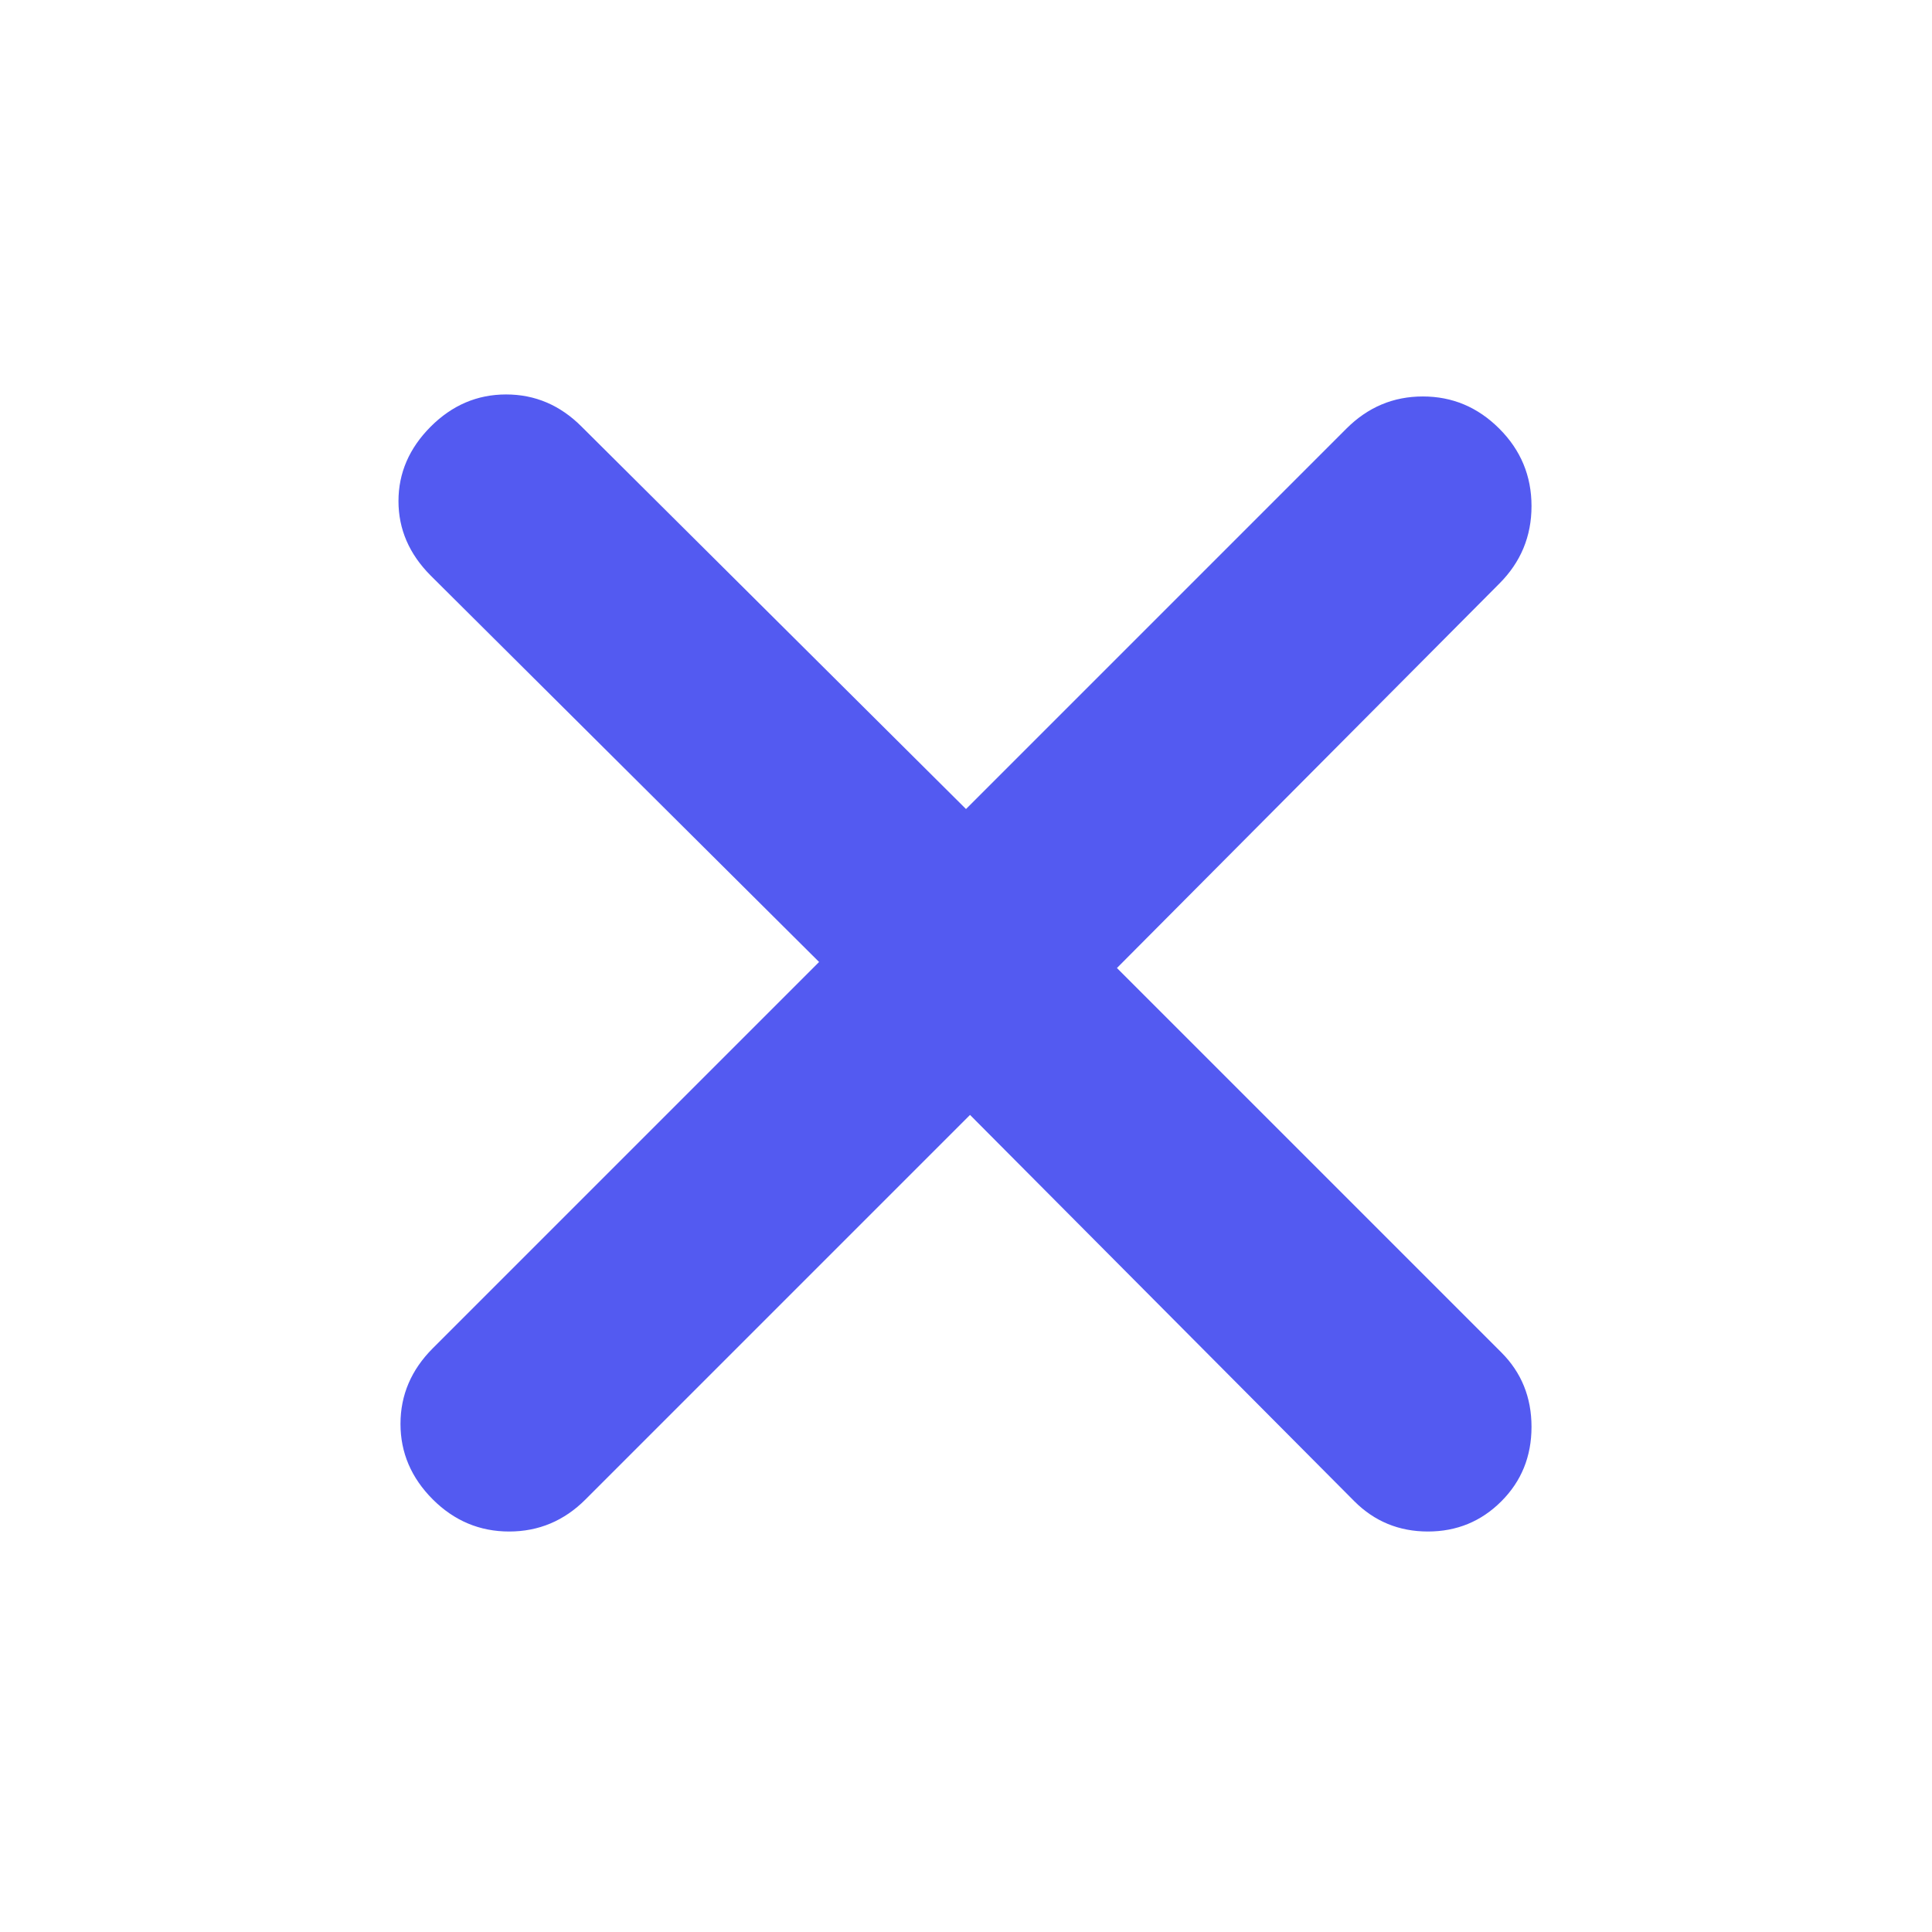 <svg width="24" height="24" viewBox="0 0 24 24" fill="none" xmlns="http://www.w3.org/2000/svg">
<g id="close">
<mask id="mask0_453_12981" style="mask-type:alpha" maskUnits="userSpaceOnUse" x="0" y="0" width="24" height="24">
<rect id="Bounding box" width="24" height="24" fill="#D9D9D9"/>
</mask>
<g mask="url(#mask0_453_12981)">
<path id="close_2" d="M12.05 13.85L7.275 18.625C7.009 18.892 6.692 19.025 6.325 19.025C5.959 19.025 5.642 18.892 5.375 18.625C5.109 18.358 4.975 18.046 4.975 17.688C4.975 17.329 5.109 17.017 5.375 16.75L10.175 11.95L5.35 7.15C5.084 6.883 4.95 6.575 4.95 6.225C4.95 5.875 5.084 5.567 5.35 5.3C5.617 5.033 5.929 4.9 6.287 4.9C6.646 4.9 6.959 5.033 7.225 5.3L12 10.05L16.725 5.325C16.992 5.058 17.308 4.925 17.675 4.925C18.042 4.925 18.358 5.058 18.625 5.325C18.892 5.592 19.025 5.912 19.025 6.287C19.025 6.662 18.892 6.983 18.625 7.25L13.875 12.025L18.65 16.8C18.9 17.05 19.025 17.358 19.025 17.725C19.025 18.092 18.9 18.4 18.65 18.65C18.4 18.9 18.096 19.025 17.738 19.025C17.38 19.025 17.075 18.9 16.825 18.65L12.05 13.85Z" fill="#535AF1"/>
</g>
</g>
</svg>
